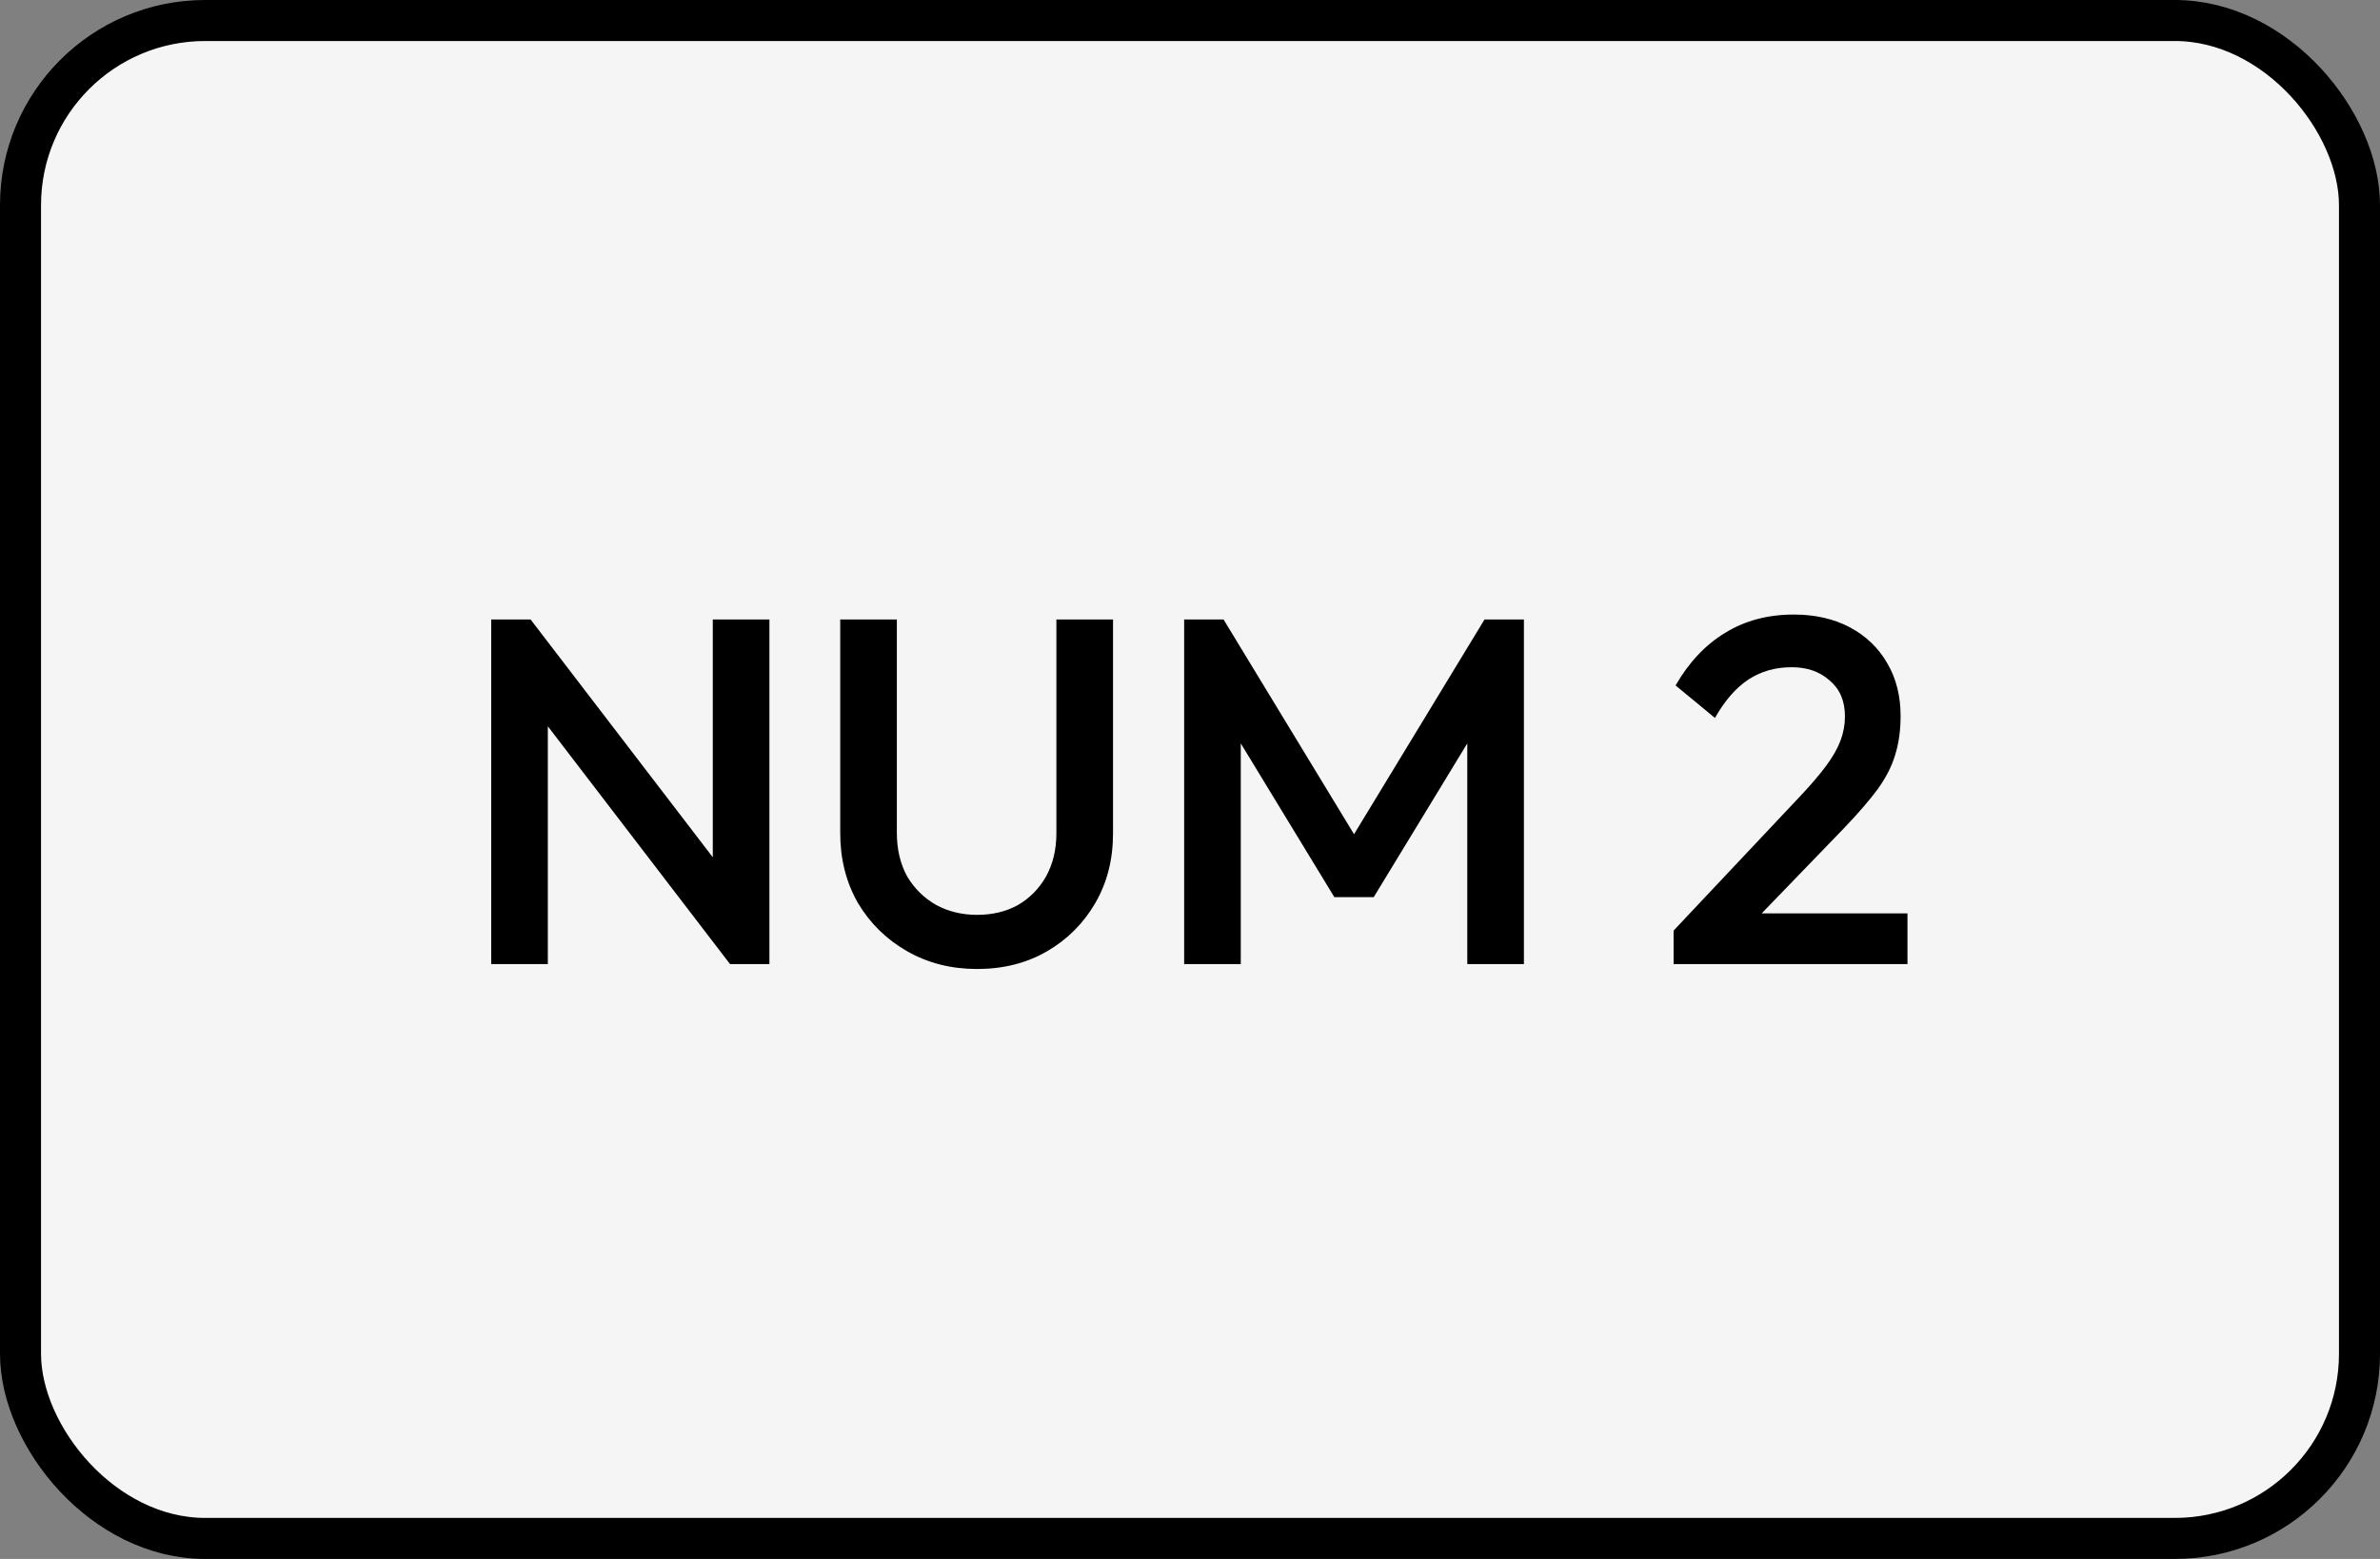 <svg width="116" height="76" viewBox="0 0 116 76" fill="none" xmlns="http://www.w3.org/2000/svg">
<rect x="0" y="0" width="116" height="76" fill="#808080" stroke="none"/>
<rect x="1" y="1" width="114" height="74" rx="9" fill="#F5F5F5"/>
<rect x="1" y="1" width="114" height="74" rx="9" stroke="black" stroke-width="2"/>
<path d="M23.941 47V30.2H25.861L26.701 33.368V47H23.941ZM35.581 47L25.525 33.872L25.861 30.2L35.917 43.328L35.581 47ZM35.581 47L34.741 44.048V30.2H37.501V47H35.581ZM47.624 47.24C46.36 47.24 45.224 46.952 44.216 46.376C43.208 45.8 42.408 45.016 41.816 44.024C41.24 43.016 40.952 41.88 40.952 40.616V30.2H43.712V40.592C43.712 41.408 43.88 42.12 44.216 42.728C44.568 43.32 45.04 43.784 45.632 44.12C46.224 44.44 46.888 44.6 47.624 44.6C48.376 44.6 49.04 44.44 49.616 44.12C50.192 43.784 50.648 43.32 50.984 42.728C51.32 42.12 51.488 41.416 51.488 40.616V30.2H54.248V40.64C54.248 41.904 53.96 43.032 53.384 44.024C52.808 45.016 52.024 45.8 51.032 46.376C50.04 46.952 48.904 47.24 47.624 47.24ZM57.715 47V30.2H59.635L66.619 41.696H65.371L72.355 30.2H74.275V47H71.515V35.048L72.139 35.216L66.955 43.736H65.035L59.851 35.216L60.475 35.048V47H57.715ZM81.57 45.368L87.762 38.792C88.274 38.248 88.69 37.76 89.01 37.328C89.33 36.896 89.562 36.488 89.706 36.104C89.85 35.72 89.922 35.328 89.922 34.928C89.922 34.176 89.674 33.592 89.178 33.176C88.698 32.744 88.082 32.528 87.33 32.528C86.53 32.528 85.826 32.728 85.218 33.128C84.61 33.528 84.066 34.152 83.586 35L81.666 33.416C82.322 32.28 83.13 31.424 84.09 30.848C85.05 30.256 86.162 29.96 87.426 29.96C88.466 29.96 89.378 30.168 90.162 30.584C90.946 31 91.554 31.584 91.986 32.336C92.418 33.072 92.634 33.928 92.634 34.904C92.634 35.608 92.546 36.24 92.37 36.8C92.21 37.344 91.93 37.896 91.53 38.456C91.13 39 90.578 39.64 89.874 40.376L85.122 45.296L81.57 45.368ZM81.57 47V45.368L83.946 44.528H92.97V47H81.57Z" fill="black"/>
</svg>
